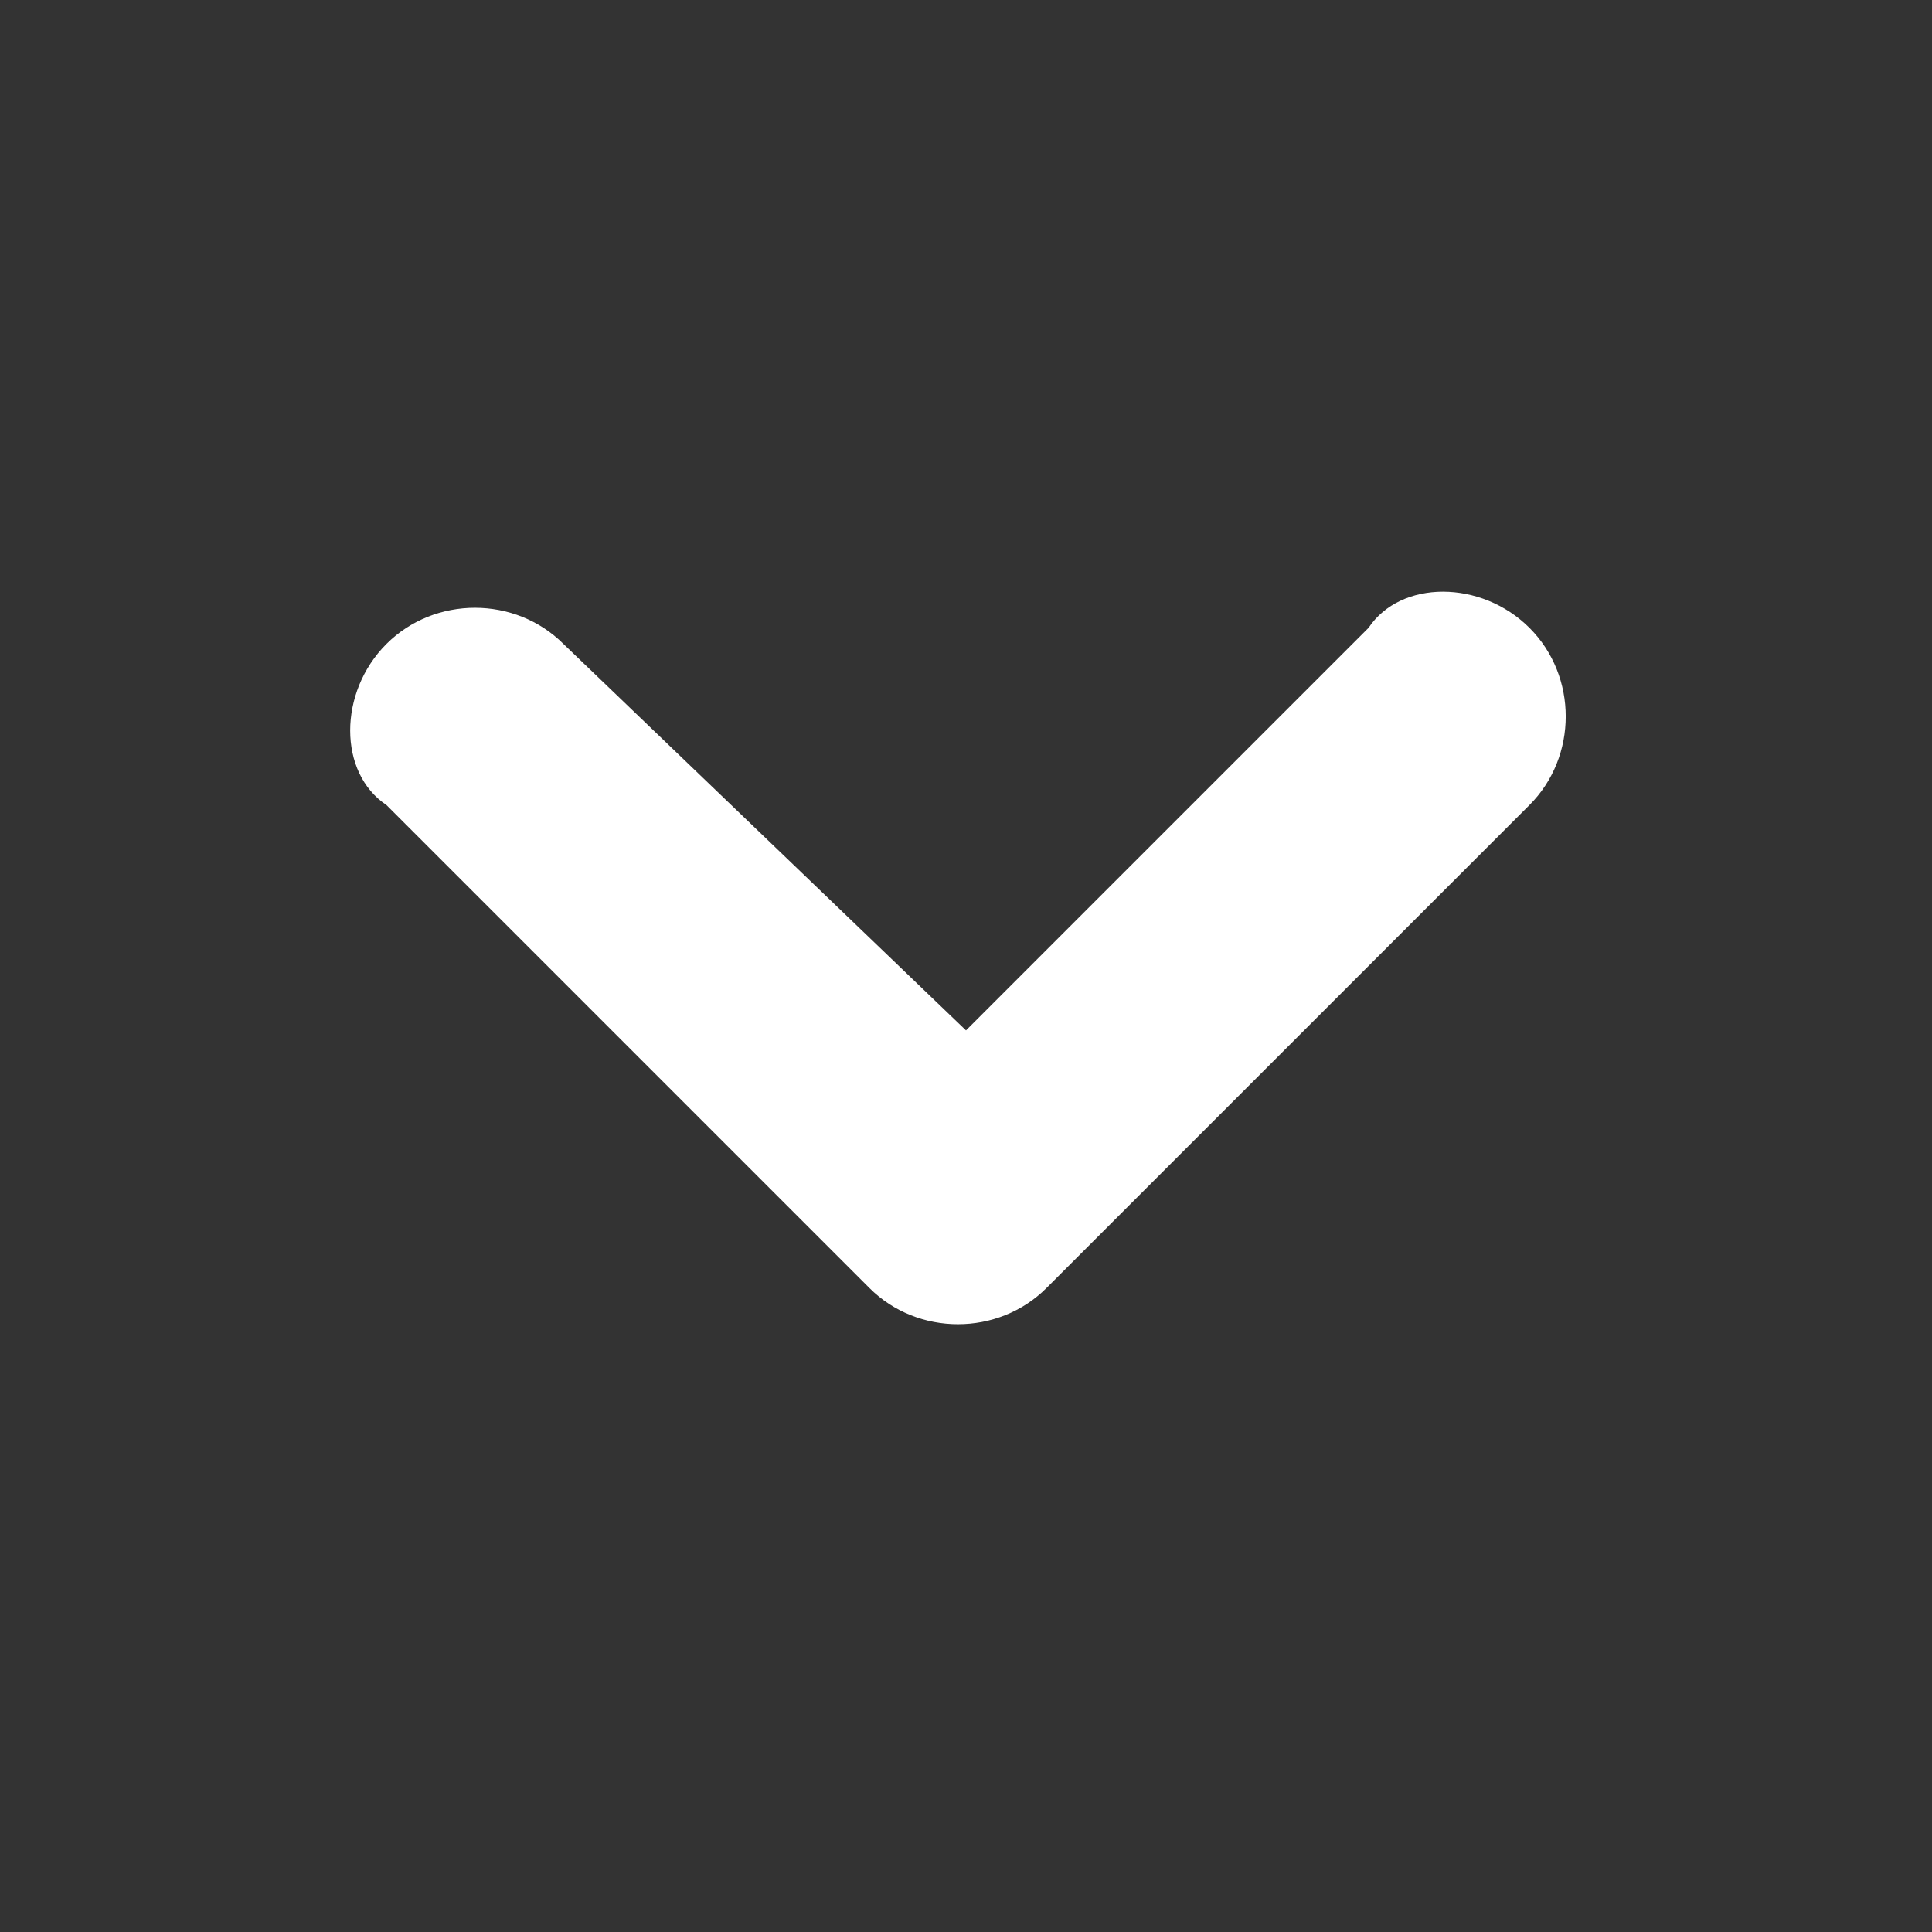 <?xml version="1.0" encoding="utf-8"?>
<!-- Generator: Adobe Illustrator 24.1.1, SVG Export Plug-In . SVG Version: 6.00 Build 0)  -->
<svg version="1.1" id="圖層_1" xmlns="http://www.w3.org/2000/svg" xmlns:xlink="http://www.w3.org/1999/xlink" x="0px" y="0px"
	 viewBox="0 0 12 12" style="enable-background:new 0 0 12 12;" xml:space="preserve">
<rect x="0" y="0" width="12" height="12" fill="#333333" stroke="none"/>
<style type="text/css">
	.st0{fill:#FFFFFF;}
</style>
<g transform="translate(-448 -544)">
	<path class="st0" d="M451.5,548c-0.3-0.3-0.8-0.3-1.1,0c-0.3,0.3-0.3,0.8,0,1l3,3c0.3,0.3,0.8,0.3,1.1,0l3-3c0.3-0.3,0.3-0.8,0-1.1
		s-0.8-0.3-1,0l-2.5,2.5L451.5,548L451.5,548z"/>
</g>
</svg>
